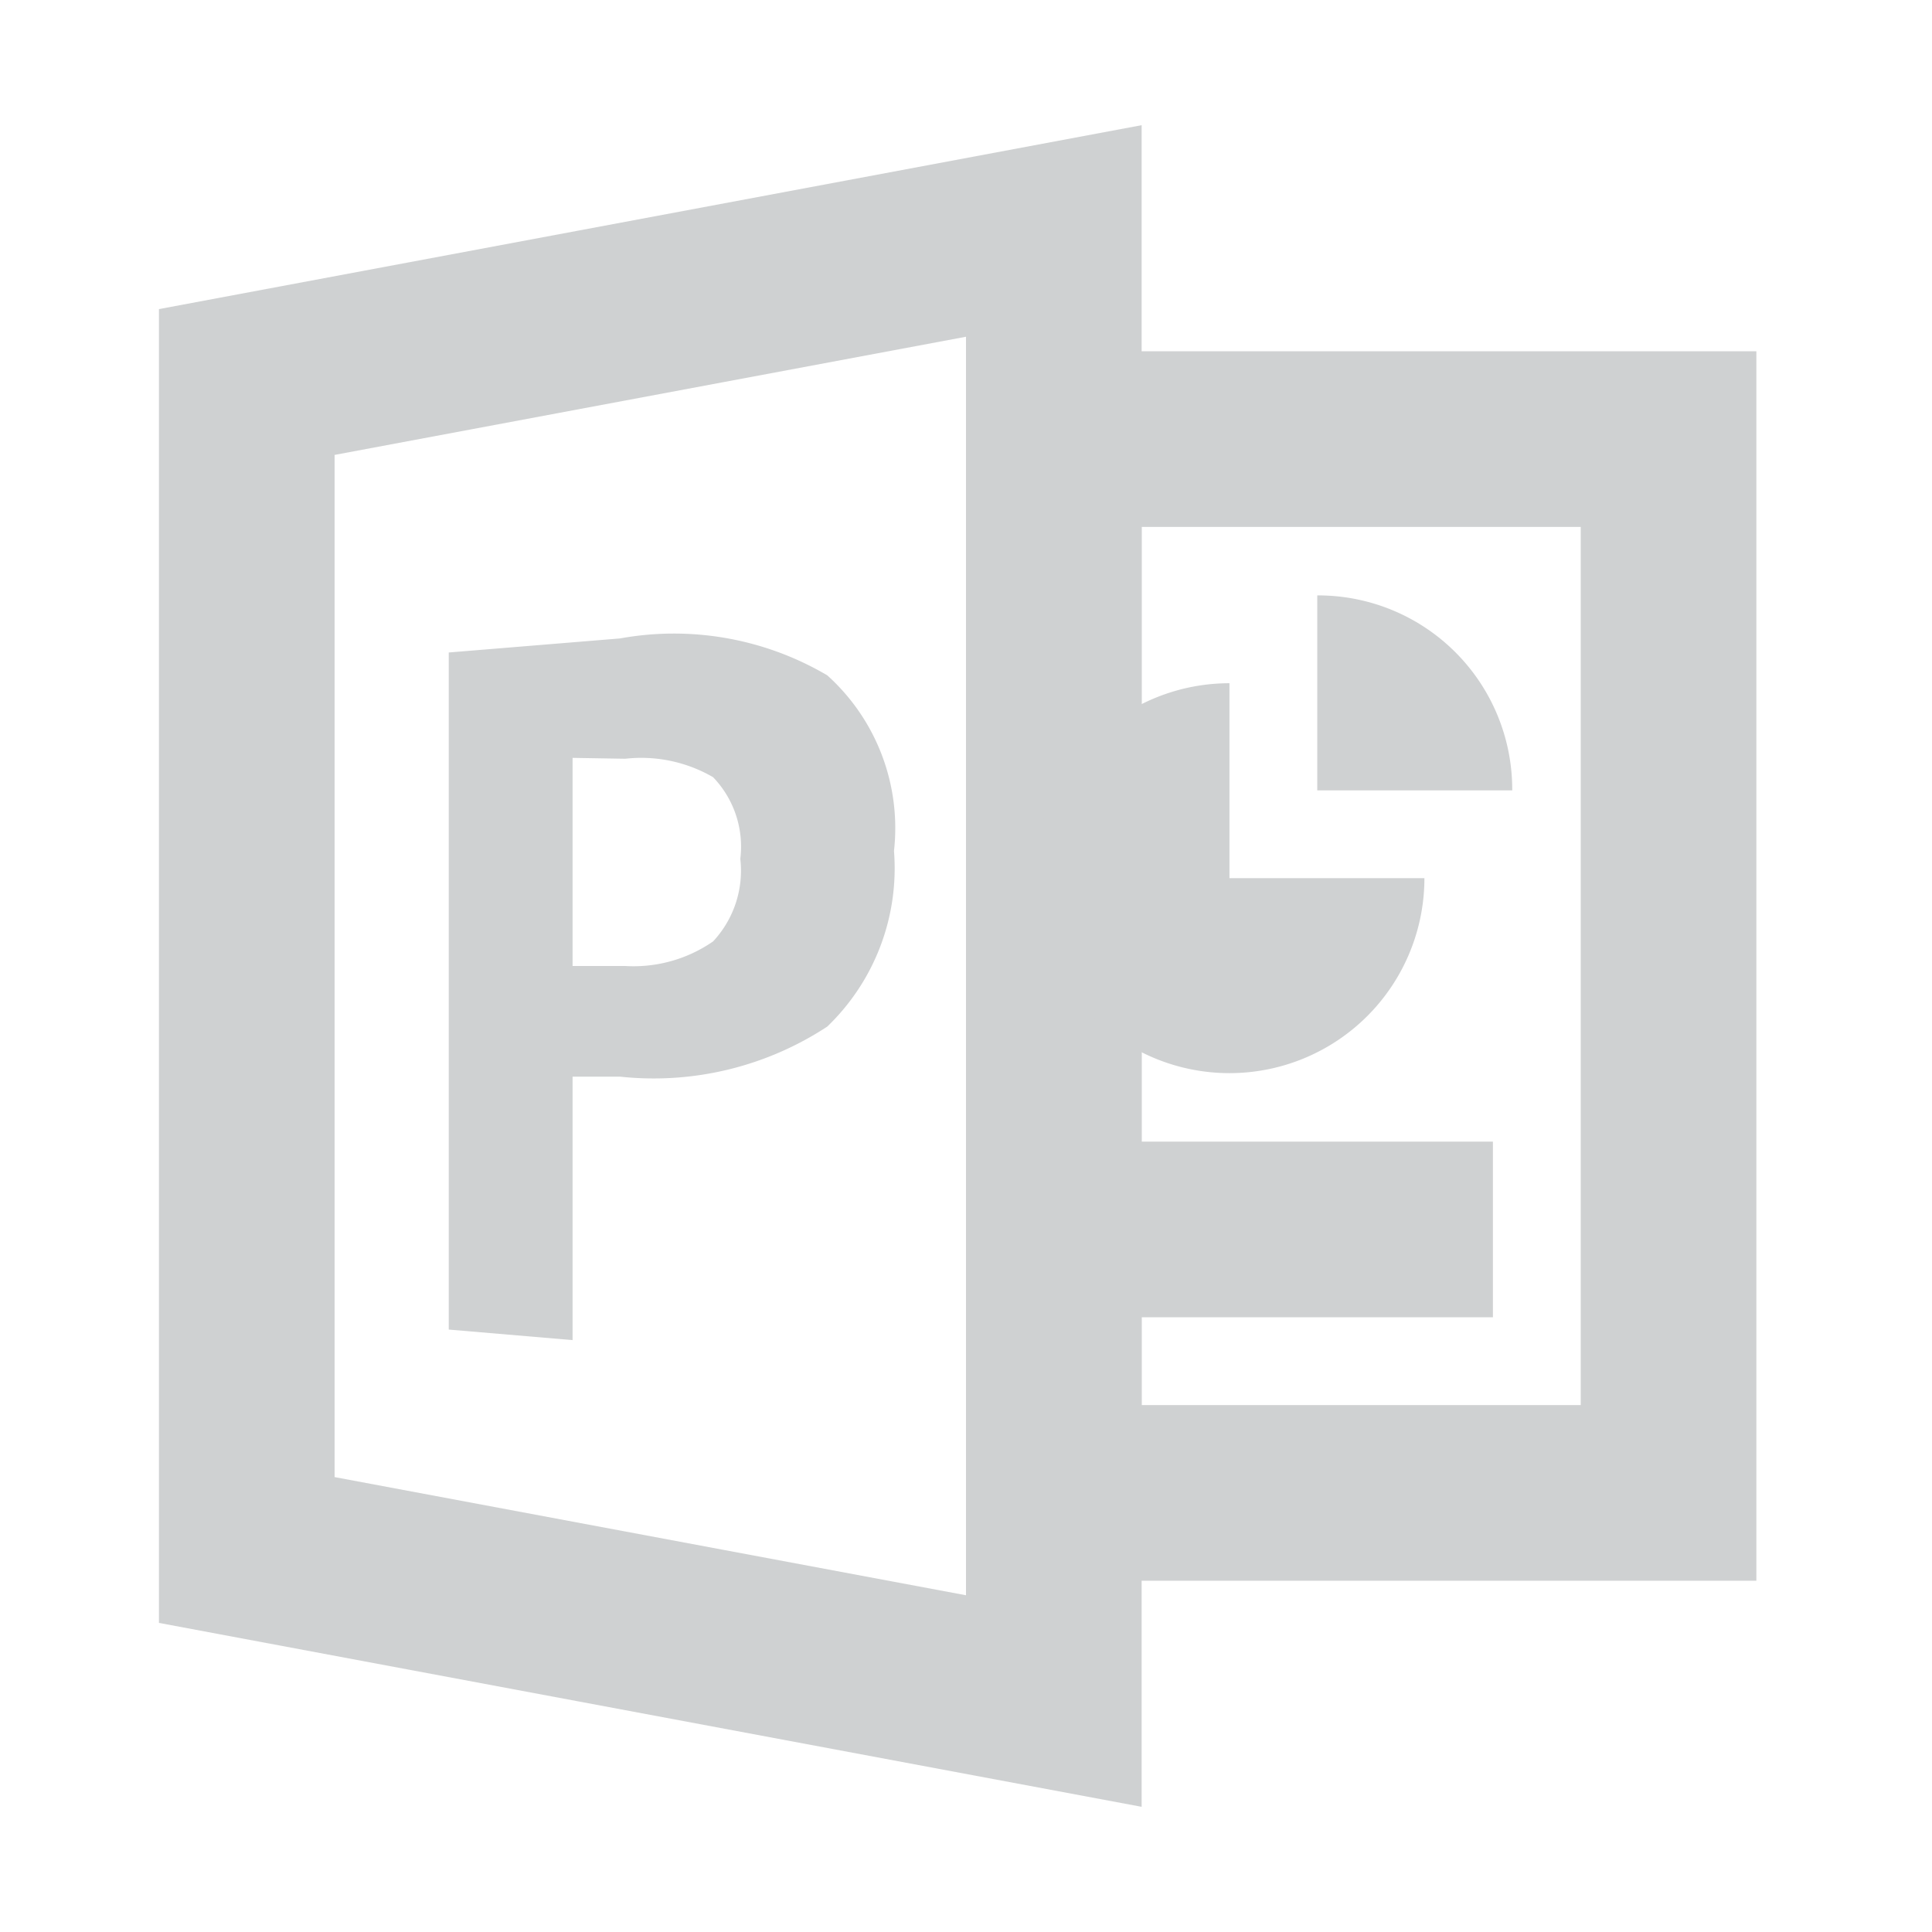 <svg id="visual" xmlns="http://www.w3.org/2000/svg" viewBox="0 0 22 22"><defs><style>.cls-1{fill:none;stroke:#cfd1d2;stroke-miterlimit:10;stroke-width:2px;}.cls-2{fill:#cfd1d2;}</style></defs><title>exportGridPPTDisabled</title><polygon class="cls-1" points="12 19.37 2.81 17.65 2.81 4.35 12 2.63 12 19.37"/><rect class="cls-1" x="12" y="5" width="7" height="12"/><line class="cls-1" x1="12" y1="14" x2="17" y2="14"/><path class="cls-2" d="M14,7.78A2.22,2.22,0,1,0,16.22,10H14Z"/><path class="cls-2" d="M15,6.78V9h2.22A2.21,2.21,0,0,0,15,6.78Z"/><path class="cls-2" d="M5.11,7.43l1.95-.16a3.44,3.44,0,0,1,2.36.42,2.34,2.34,0,0,1,.76,2,2.5,2.5,0,0,1-.76,2,3.6,3.6,0,0,1-2.36.57H6.52v3l-1.41-.12Zm1.41,1.2V11h.6a1.59,1.59,0,0,0,1-.28,1.18,1.18,0,0,0,.31-.94,1.14,1.14,0,0,0-.31-.93,1.63,1.63,0,0,0-1-.21Z"/></svg>